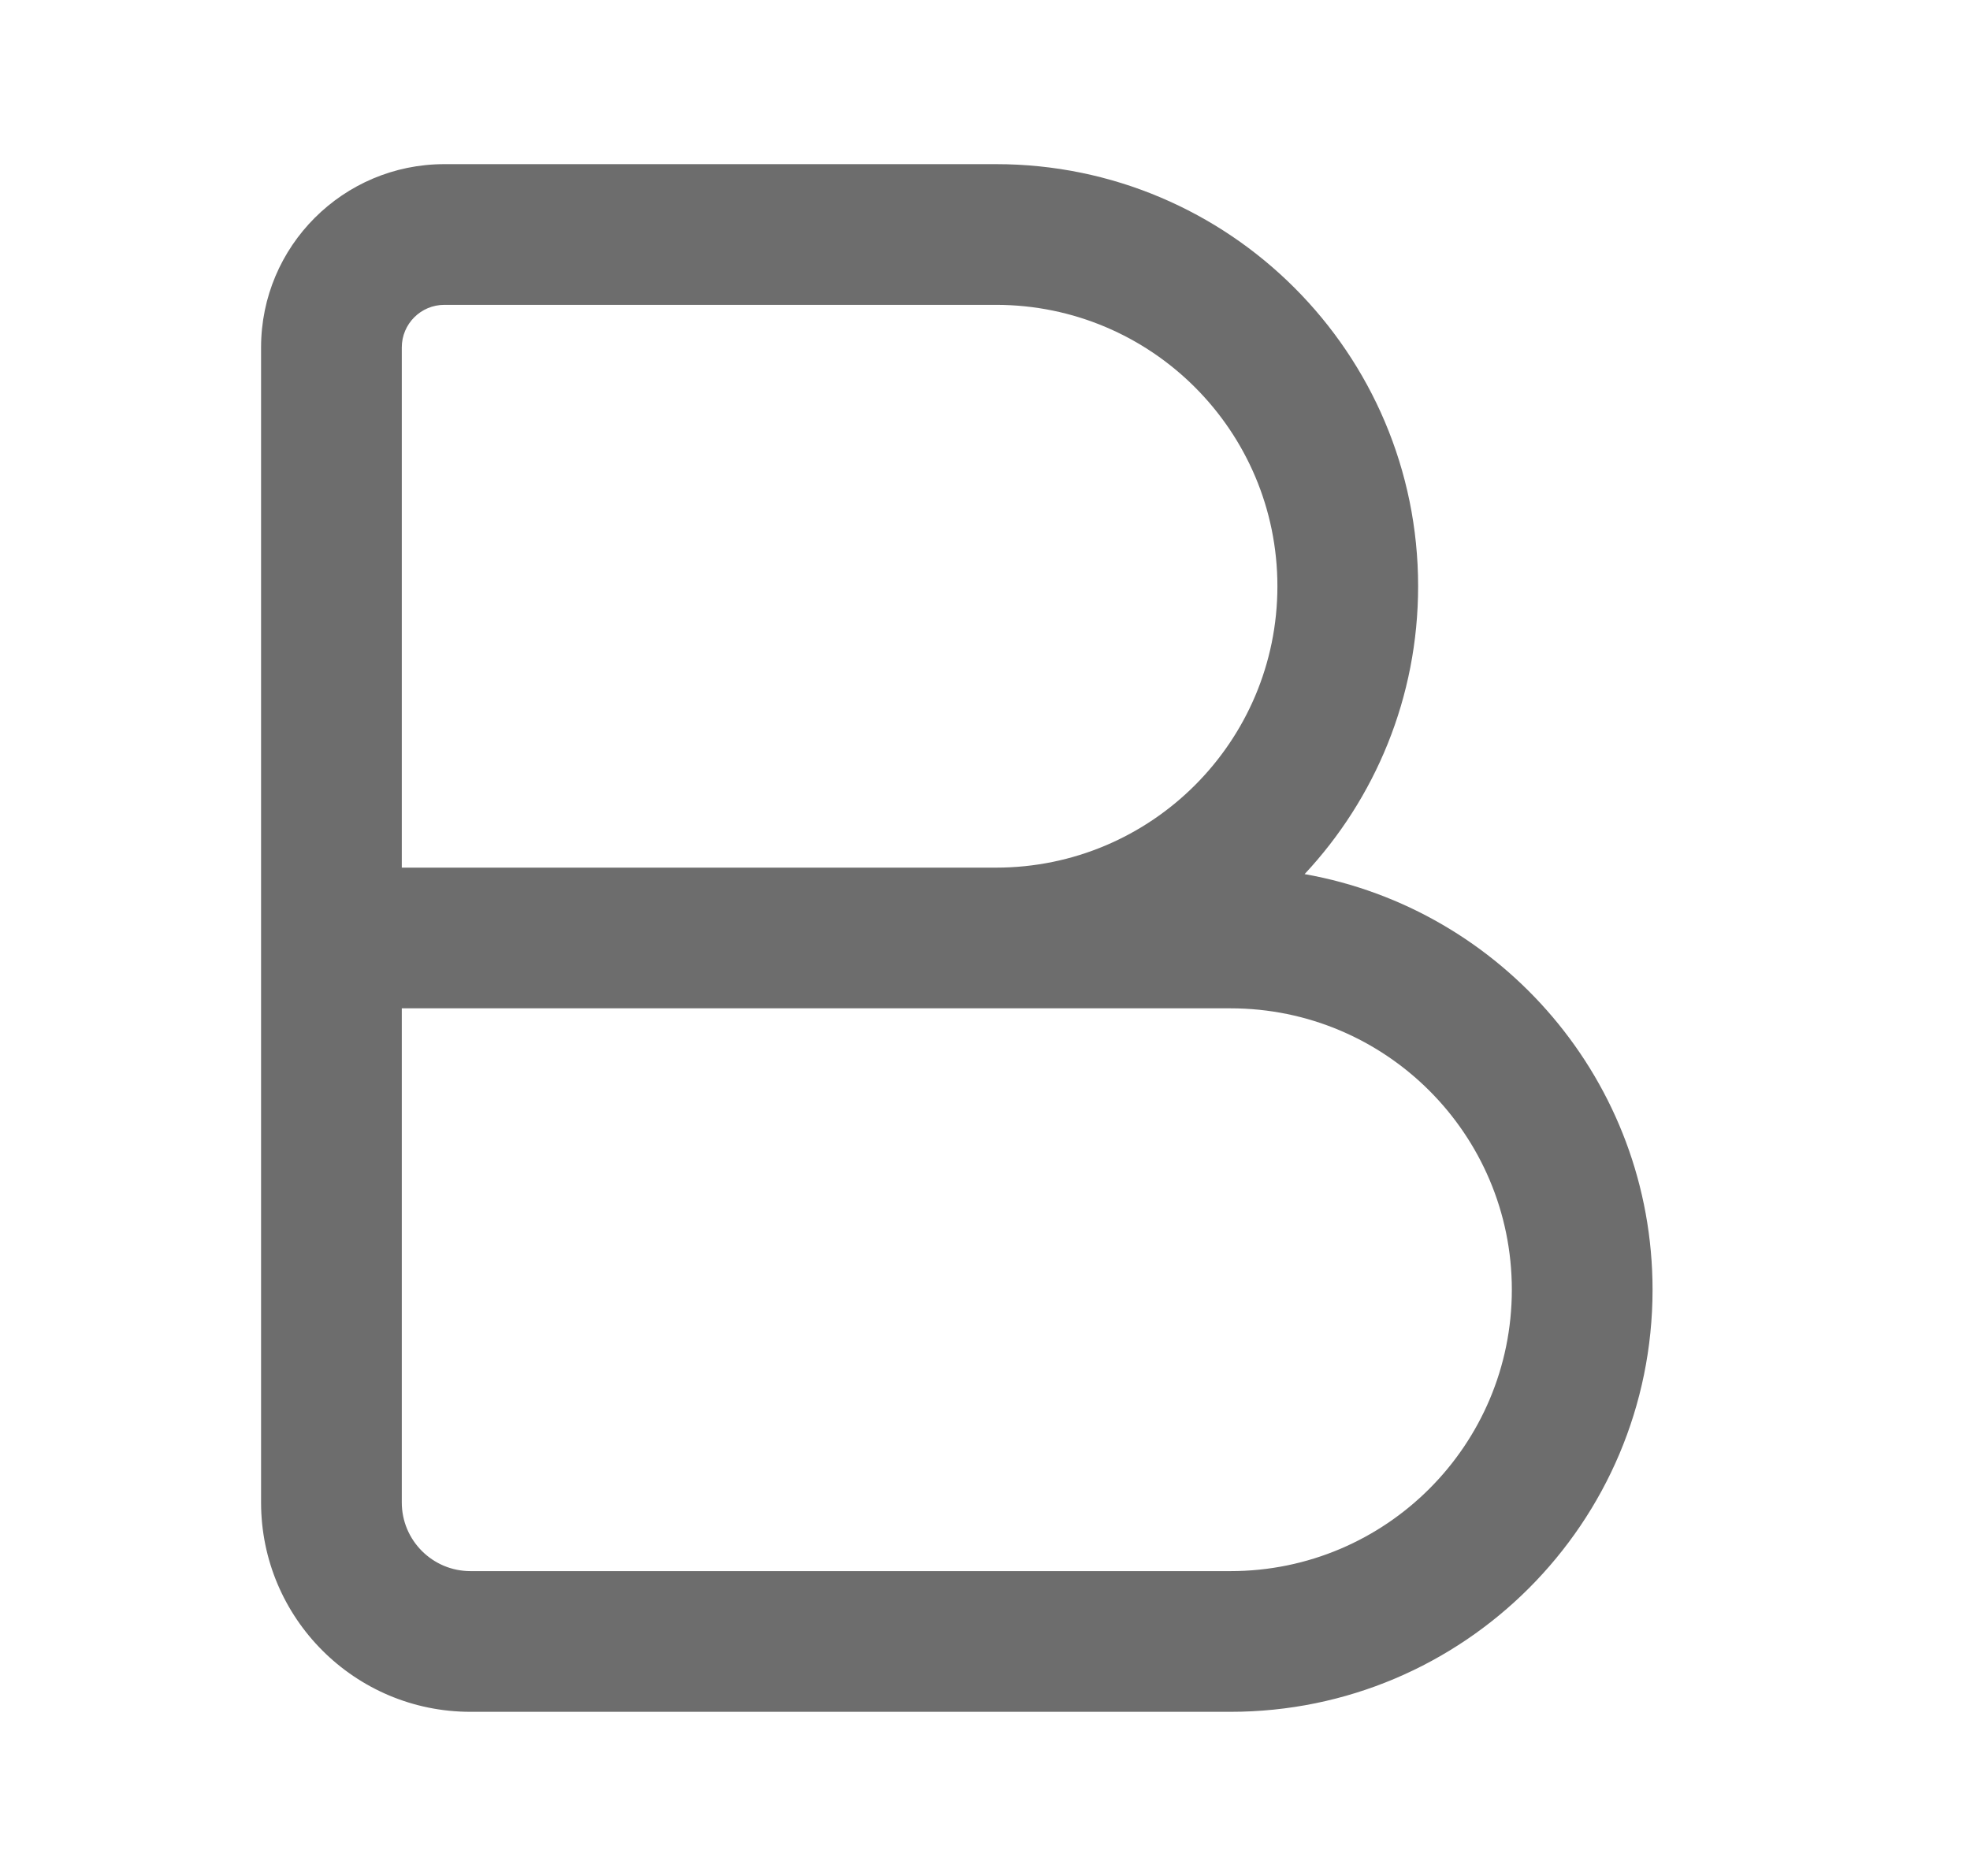 <svg width="21" height="20" viewBox="0 0 21 20" fill="none" xmlns="http://www.w3.org/2000/svg">
<g id="text-bold">
<path id="Icon" fill-rule="evenodd" clip-rule="evenodd" d="M4.737 1.75C3.658 1.75 2.783 2.625 2.783 3.704L2.783 10C2.783 10 2.783 10 2.783 10L2.783 16.018C2.783 17.251 3.782 18.25 5.015 18.25L13.117 18.25C15.602 18.25 17.616 16.235 17.616 13.75C17.616 11.534 16.015 9.693 13.907 9.319C14.658 8.515 15.117 7.436 15.117 6.25C15.117 3.765 13.102 1.75 10.617 1.75L4.737 1.75ZM10.617 10.75L4.283 10.75L4.283 16.018C4.283 16.422 4.611 16.75 5.015 16.75L13.117 16.75C14.773 16.75 16.116 15.407 16.116 13.75C16.116 12.093 14.773 10.75 13.117 10.75L10.617 10.75ZM10.617 9.25C12.273 9.25 13.617 7.907 13.617 6.25C13.617 4.593 12.273 3.25 10.617 3.25L4.737 3.25C4.486 3.25 4.283 3.453 4.283 3.704L4.283 9.25L10.617 9.25Z" fill="#6D6D6D"/>
</g>
</svg>
